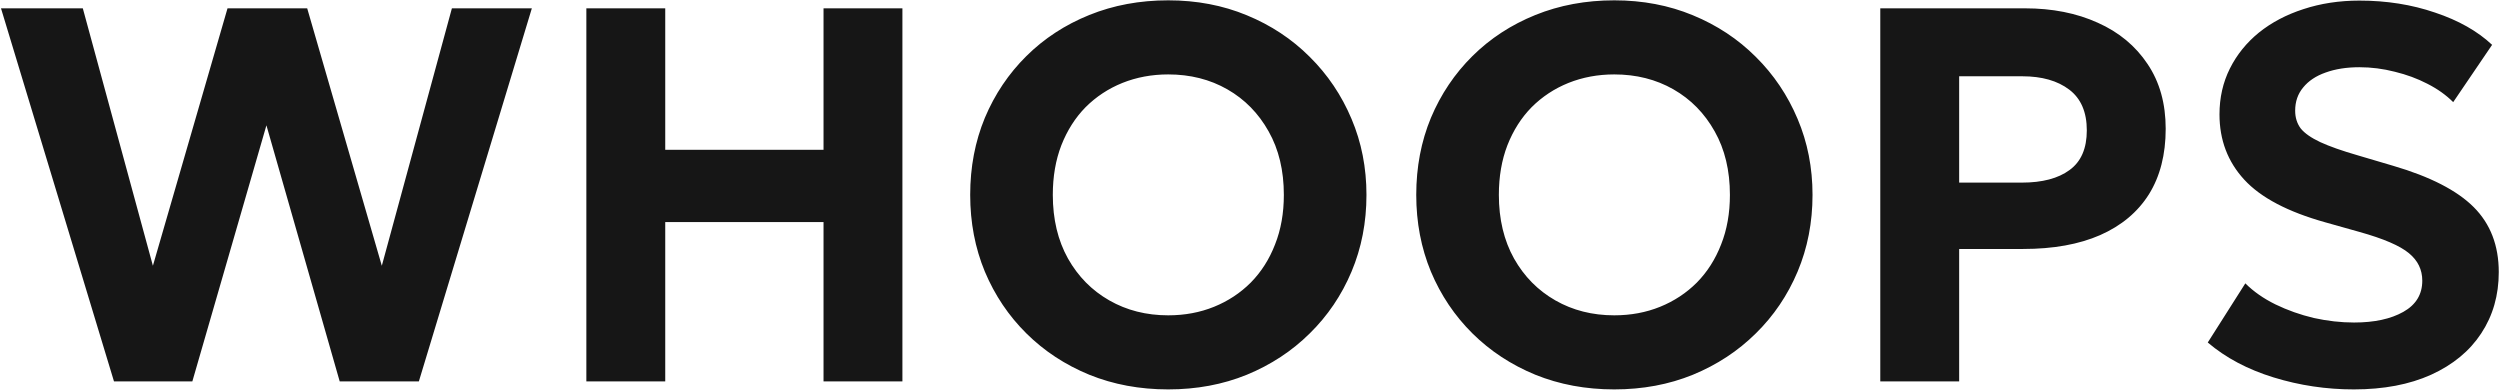 <svg width="1501" height="234" viewBox="0 0 1501 234" fill="none" xmlns="http://www.w3.org/2000/svg">
<path d="M68.44 229L0.6 5H49.72L91.8 159.56L136.6 5H184.44L229.24 159.56L271.32 5H319.32L251.48 229H203.96L159.96 75.24L115.48 229H68.44ZM352.048 229V5H399.408V89.96H494.448V5H541.808V229H494.448V133.32H399.408V229H352.048ZM701.383 233.8C684.316 233.8 668.529 230.867 654.023 225C639.516 219.027 626.929 210.76 616.263 200.2C605.596 189.64 597.276 177.267 591.303 163.08C585.436 148.893 582.503 133.533 582.503 117C582.503 100.36 585.436 84.947 591.303 70.76C597.276 56.573 605.596 44.2 616.263 33.64C626.929 23.08 639.516 14.867 654.023 9C668.529 3.133 684.316 0.2 701.383 0.2C718.449 0.2 734.183 3.187 748.583 9.16C763.089 15.133 775.676 23.453 786.343 34.12C797.116 44.787 805.489 57.213 811.463 71.4C817.436 85.48 820.423 100.68 820.423 117C820.423 133.533 817.436 148.893 811.463 163.08C805.489 177.267 797.116 189.64 786.343 200.2C775.676 210.76 763.089 219.027 748.583 225C734.183 230.867 718.449 233.8 701.383 233.8ZM701.383 189.32C711.303 189.32 720.476 187.613 728.903 184.2C737.329 180.787 744.689 175.933 750.983 169.64C757.276 163.24 762.129 155.613 765.543 146.76C769.063 137.907 770.823 127.987 770.823 117C770.823 102.387 767.783 89.693 761.703 78.92C755.623 68.04 747.356 59.613 736.903 53.64C726.449 47.667 714.609 44.68 701.383 44.68C691.569 44.68 682.396 46.387 673.863 49.8C665.436 53.213 658.076 58.067 651.783 64.36C645.596 70.653 640.743 78.28 637.223 87.24C633.809 96.093 632.103 106.013 632.103 117C632.103 131.613 635.143 144.36 641.223 155.24C647.303 166.013 655.569 174.387 666.023 180.36C676.476 186.333 688.263 189.32 701.383 189.32ZM969.195 233.8C952.128 233.8 936.342 230.867 921.835 225C907.328 219.027 894.742 210.76 884.075 200.2C873.408 189.64 865.088 177.267 859.115 163.08C853.248 148.893 850.315 133.533 850.315 117C850.315 100.36 853.248 84.947 859.115 70.76C865.088 56.573 873.408 44.2 884.075 33.64C894.742 23.08 907.328 14.867 921.835 9C936.342 3.133 952.128 0.2 969.195 0.2C986.262 0.2 1002 3.187 1016.4 9.16C1030.9 15.133 1043.49 23.453 1054.16 34.12C1064.93 44.787 1073.3 57.213 1079.28 71.4C1085.25 85.48 1088.24 100.68 1088.24 117C1088.24 133.533 1085.25 148.893 1079.28 163.08C1073.3 177.267 1064.93 189.64 1054.16 200.2C1043.49 210.76 1030.9 219.027 1016.4 225C1002 230.867 986.262 233.8 969.195 233.8ZM969.195 189.32C979.115 189.32 988.288 187.613 996.715 184.2C1005.14 180.787 1012.5 175.933 1018.8 169.64C1025.09 163.24 1029.94 155.613 1033.36 146.76C1036.88 137.907 1038.64 127.987 1038.64 117C1038.64 102.387 1035.6 89.693 1029.52 78.92C1023.44 68.04 1015.17 59.613 1004.72 53.64C994.262 47.667 982.422 44.68 969.195 44.68C959.382 44.68 950.208 46.387 941.675 49.8C933.248 53.213 925.888 58.067 919.595 64.36C913.408 70.653 908.555 78.28 905.035 87.24C901.622 96.093 899.915 106.013 899.915 117C899.915 131.613 902.955 144.36 909.035 155.24C915.115 166.013 923.382 174.387 933.835 180.36C944.288 186.333 956.075 189.32 969.195 189.32ZM1128.92 229V5H1215.8C1232.23 5 1246.79 7.88 1259.48 13.64C1272.18 19.293 1282.15 27.56 1289.4 38.44C1296.66 49.213 1300.28 62.173 1300.28 77.32C1300.28 92.787 1296.92 105.907 1290.2 116.68C1283.48 127.347 1273.72 135.507 1260.92 141.16C1248.23 146.707 1232.82 149.48 1214.68 149.48H1176.28V229H1128.92ZM1176.28 109.64H1213.88C1226.15 109.64 1235.7 107.133 1242.52 102.12C1249.46 97.107 1252.92 89.16 1252.92 78.28C1252.92 67.293 1249.4 59.133 1242.36 53.8C1235.32 48.467 1225.94 45.8 1214.2 45.8H1176.28V109.64ZM1413.22 233.8C1396.68 233.8 1380.63 231.4 1365.06 226.6C1349.48 221.8 1336.31 214.813 1325.54 205.64L1348.1 170.12C1353 175.027 1359.03 179.24 1366.18 182.76C1373.43 186.28 1381.11 189 1389.22 190.92C1397.43 192.733 1405.48 193.64 1413.38 193.64C1425.54 193.64 1435.4 191.507 1442.98 187.24C1450.55 182.973 1454.34 176.733 1454.34 168.52C1454.34 161.907 1451.67 156.413 1446.34 152.04C1441 147.56 1431.08 143.293 1416.58 139.24L1396.1 133.48C1373.59 127.187 1357.38 118.653 1347.46 107.88C1337.54 97.107 1332.58 84.04 1332.58 68.68C1332.58 58.653 1334.66 49.48 1338.82 41.16C1342.98 32.84 1348.79 25.64 1356.26 19.56C1363.83 13.48 1372.74 8.787 1382.98 5.48C1393.32 2.067 1404.52 0.36 1416.58 0.36C1432.9 0.36 1448.04 2.76 1462.02 7.56C1476.1 12.253 1487.51 18.707 1496.26 26.92L1472.9 61.32C1468.63 57.053 1463.46 53.373 1457.38 50.28C1451.4 47.187 1444.9 44.787 1437.86 43.08C1430.82 41.267 1423.72 40.36 1416.58 40.36C1408.9 40.36 1402.12 41.427 1396.26 43.56C1390.5 45.587 1386.02 48.573 1382.82 52.52C1379.62 56.36 1378.02 61 1378.02 66.44C1378.02 70.6 1379.14 74.173 1381.38 77.16C1383.72 80.04 1387.62 82.76 1393.06 85.32C1398.6 87.88 1406.18 90.547 1415.78 93.32L1436.9 99.56C1459.08 106.067 1475.19 114.333 1485.22 124.36C1495.24 134.387 1500.26 147.4 1500.26 163.4C1500.26 177.267 1496.74 189.533 1489.7 200.2C1482.76 210.76 1472.74 219.027 1459.62 225C1446.6 230.867 1431.14 233.8 1413.22 233.8Z" fill="#161616"/>
</svg>
